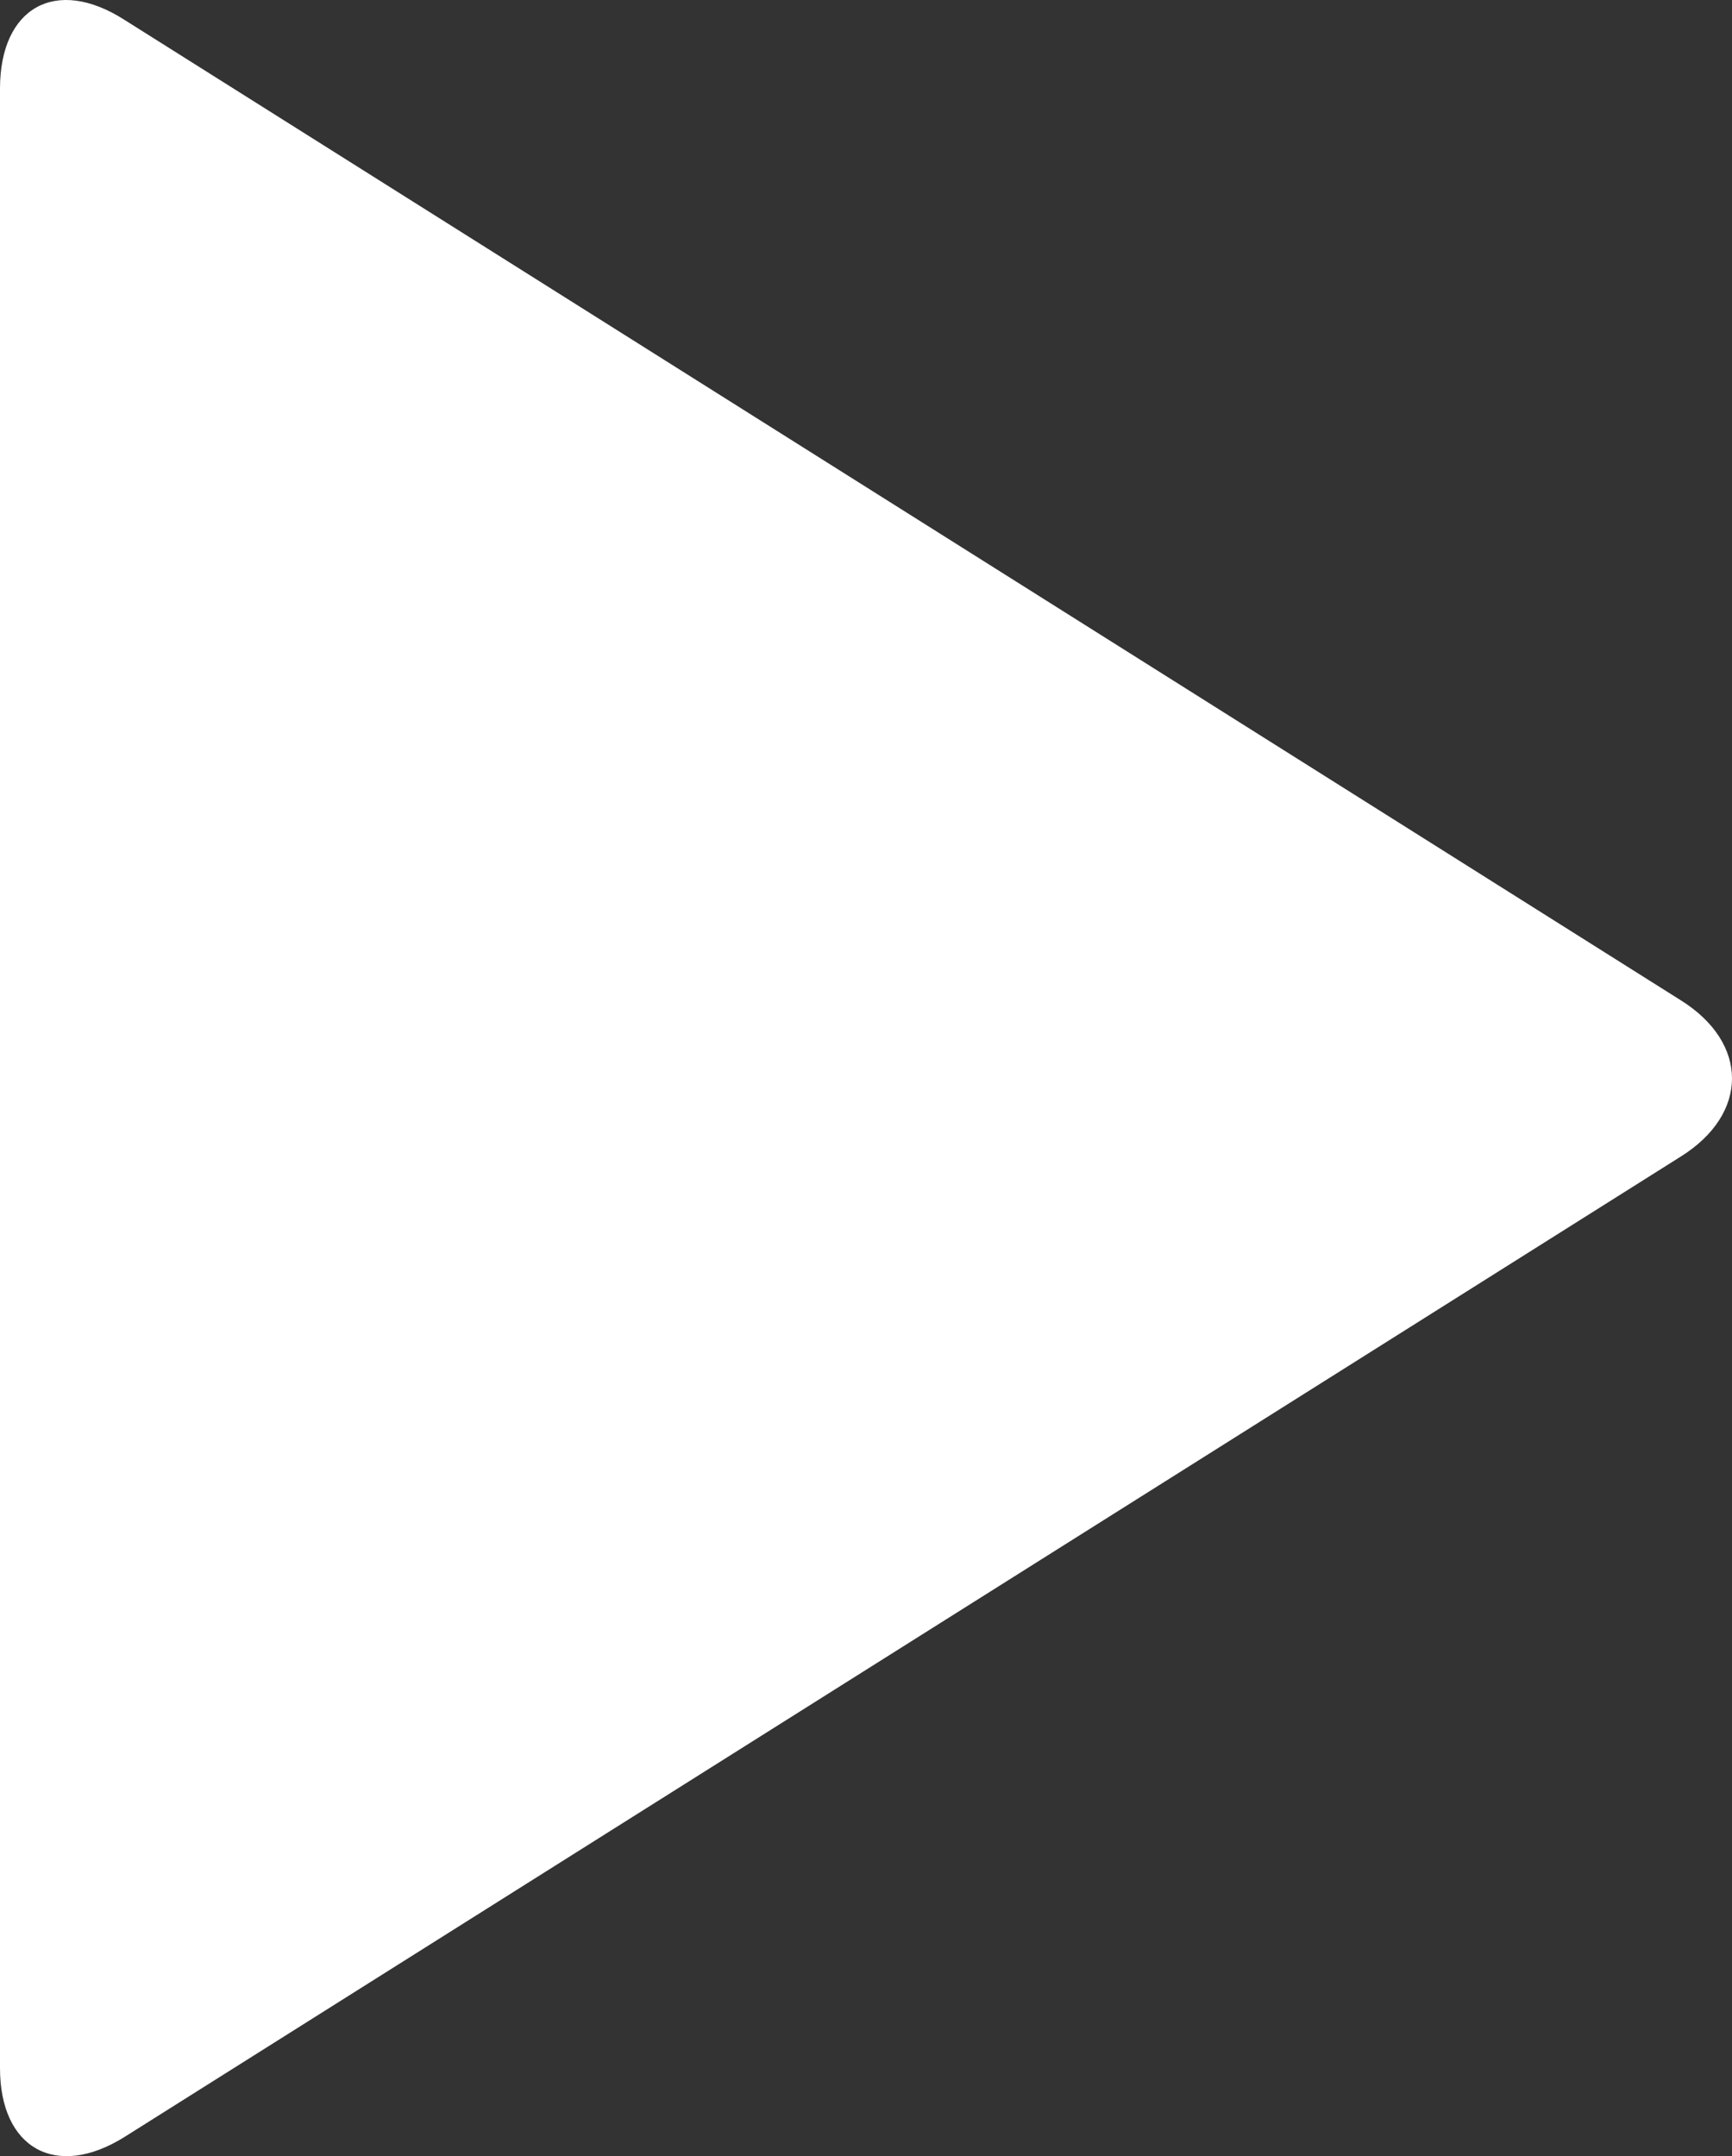 <svg width="49" height="61" viewBox="0 0 49 61" fill="none" xmlns="http://www.w3.org/2000/svg">
<rect x="0" y="0" width="49" height="61" fill="#333333" stroke="none"/>
<path d="M0 2.509C0 0.207 1.584 -0.678 3.52 0.561L47.548 28.297C49.484 29.506 49.484 31.513 47.548 32.722L3.52 60.458C1.584 61.667 0 60.782 0 58.51V2.509Z" fill="white"/>
</svg>
